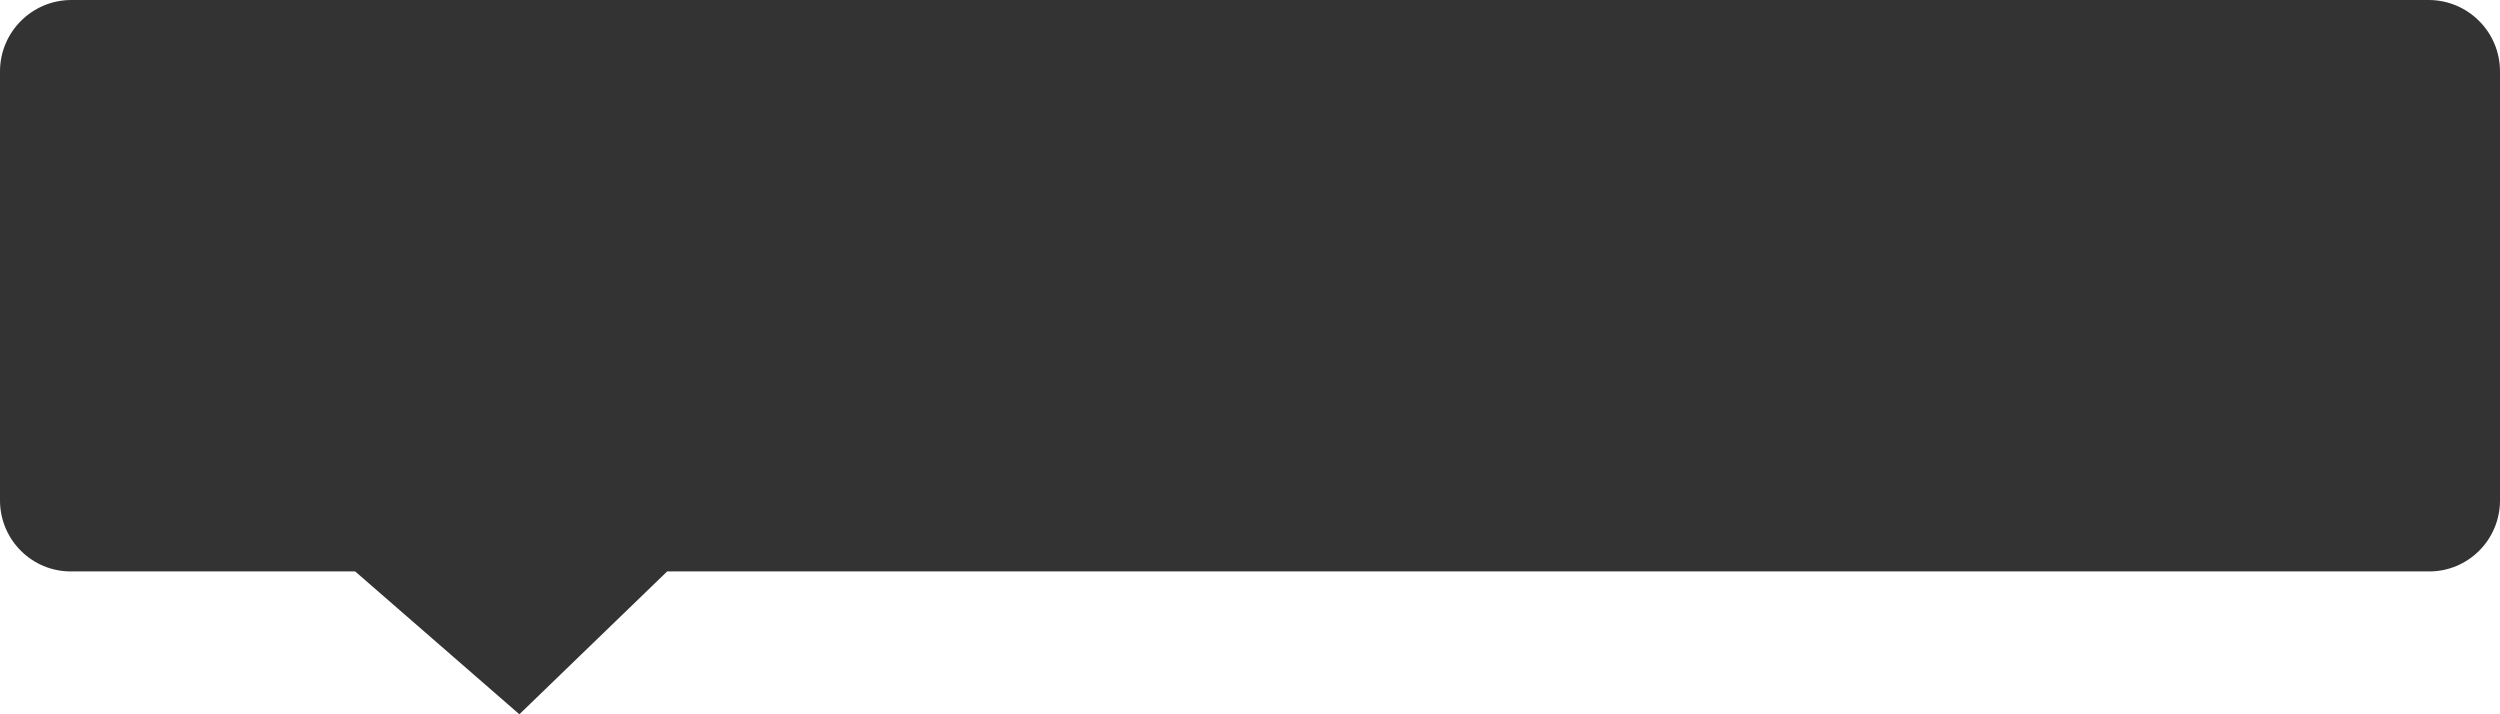 ﻿<?xml version="1.0" encoding="utf-8"?>
<svg version="1.1" xmlns:xlink="http://www.w3.org/1999/xlink" width="175px" height="50px" xmlns="http://www.w3.org/2000/svg">
  <g transform="matrix(1 0 0 1 -379 -436 )">
    <path d="M 5 40  C 2.239 40.026  0 37.787  0 35.026  L 0 5  C 0 2.239  2.239 0  5 0  L 170 0  C 172.761 0  175 2.239  175 5  L 175 35.026  C 175 37.787  172.761 40.026  170 40  L 46.701 40  L 36.356 50  L 24.862 40  L 5 40  Z " fill-rule="nonzero" fill="#000000" stroke="none" fill-opacity="0.8" transform="matrix(1 0 0 1 379 436 )" />
  </g>
</svg>